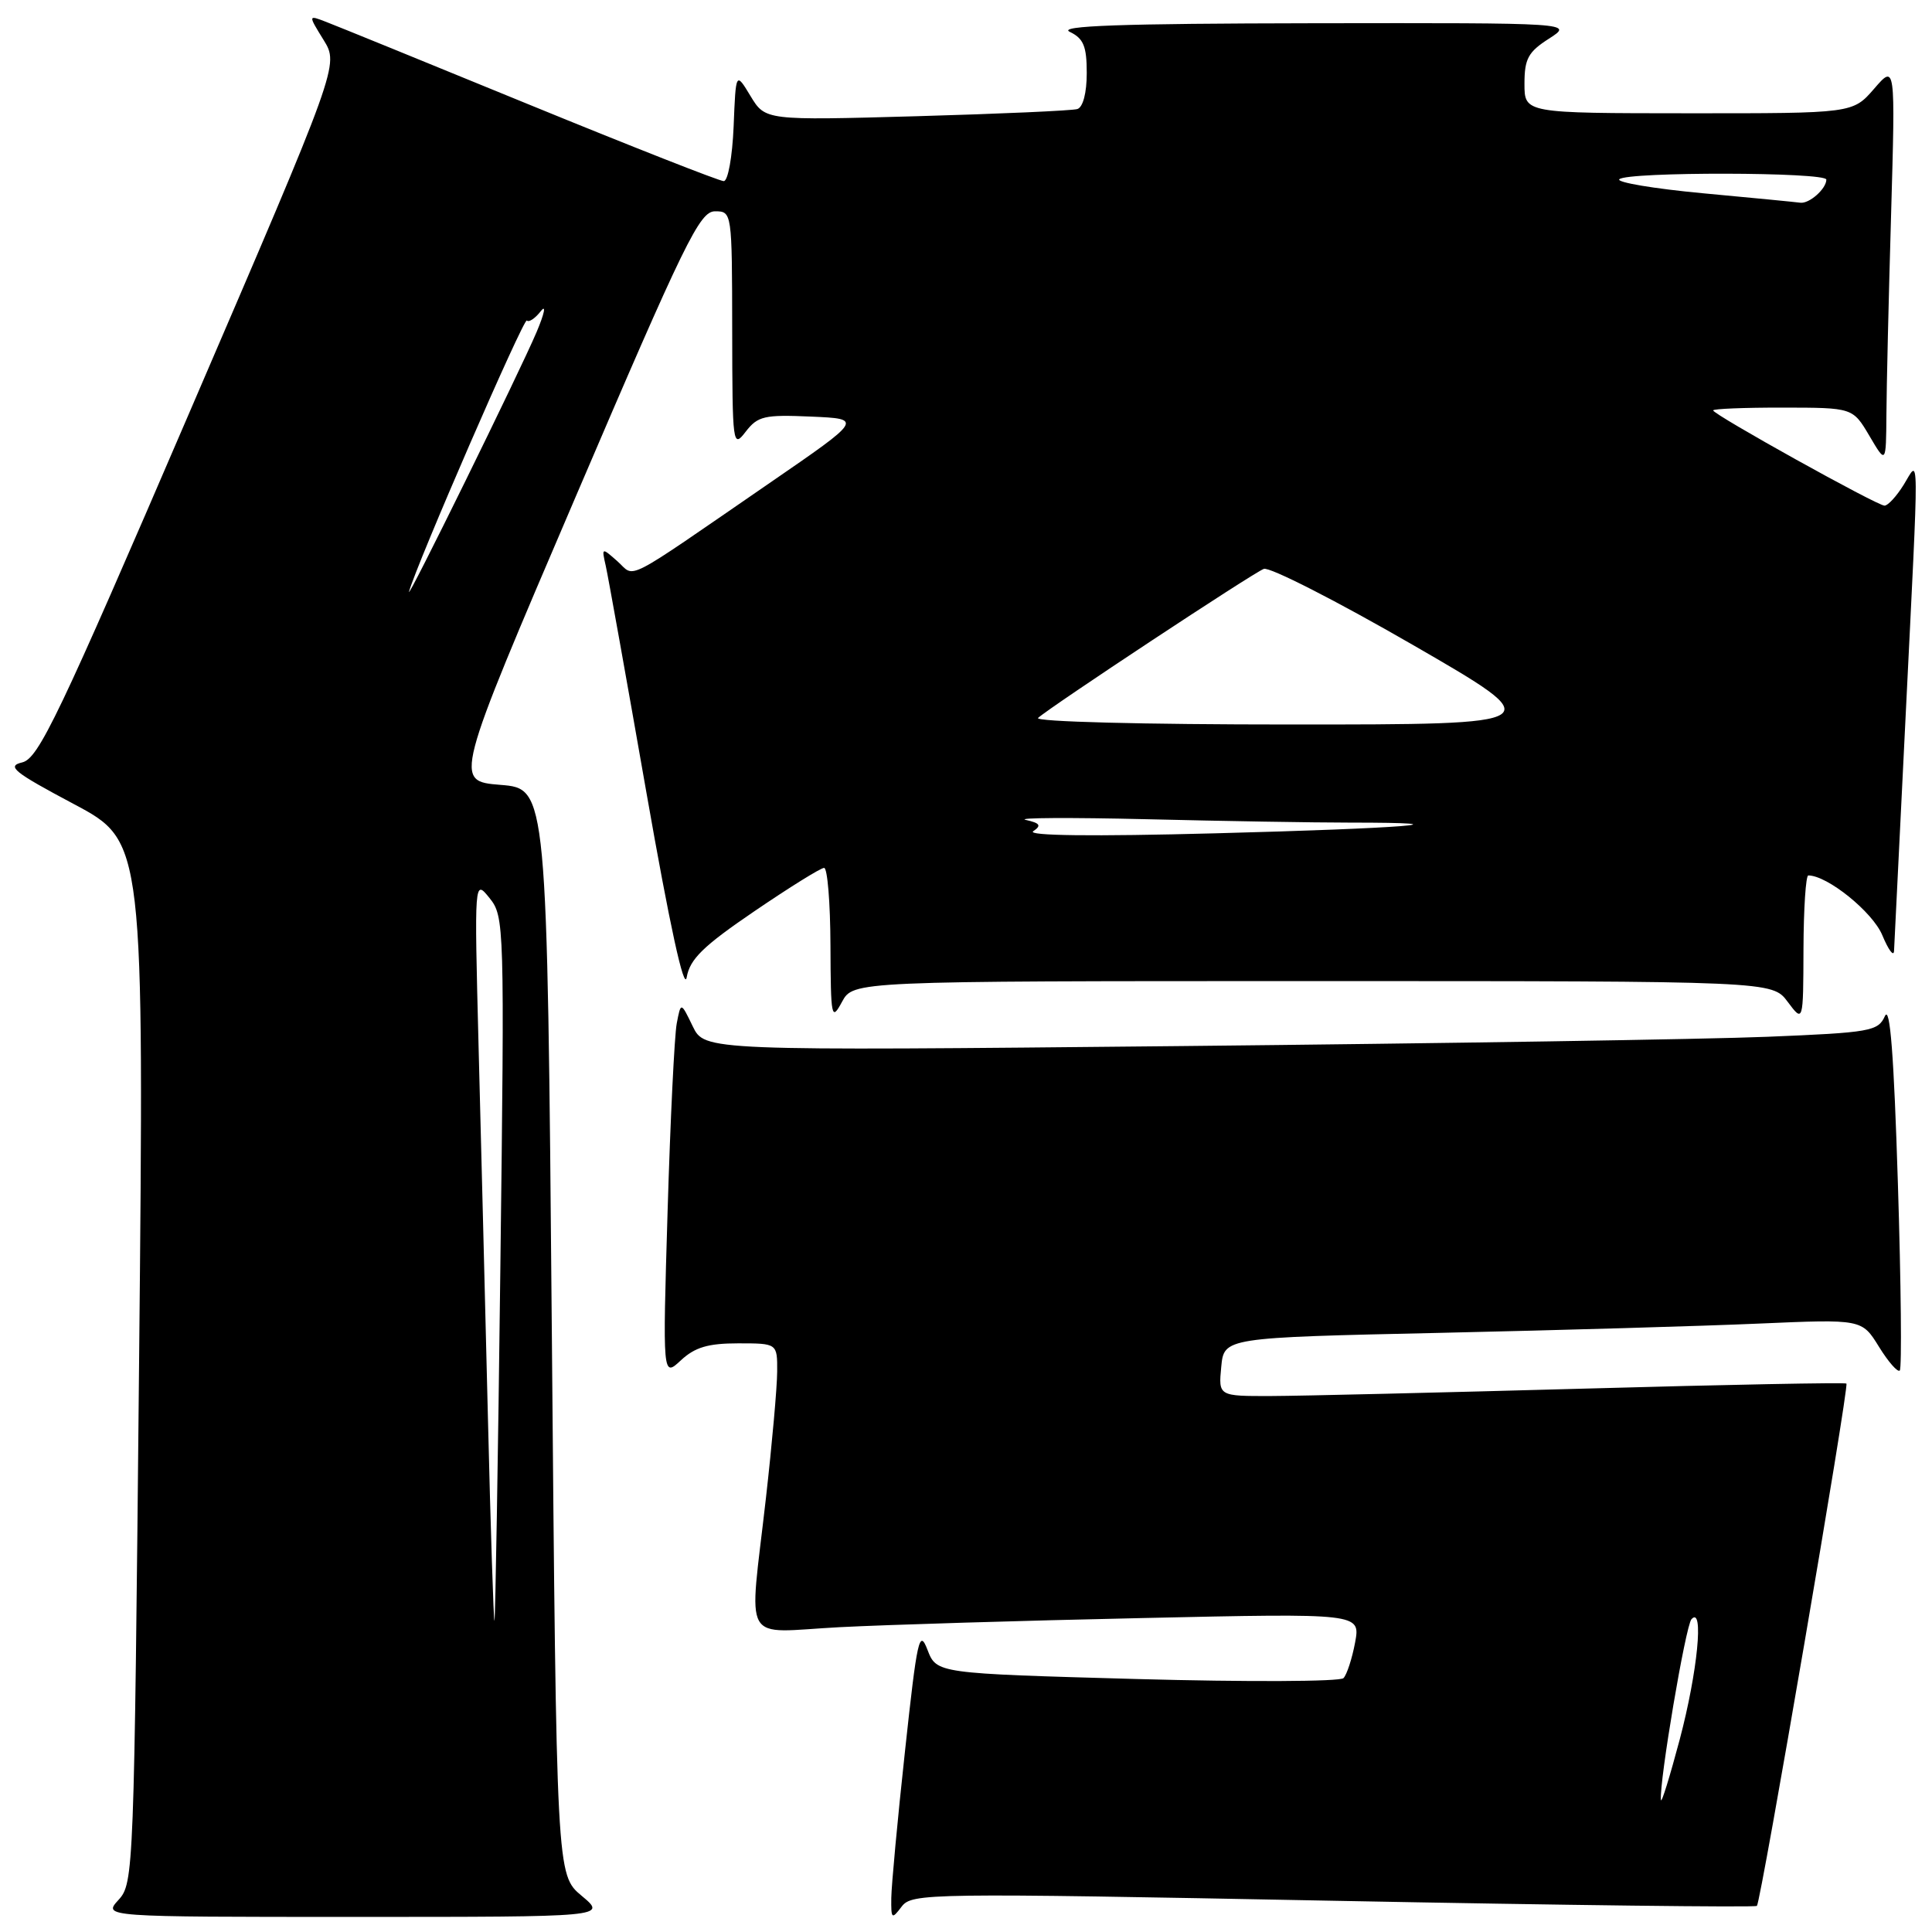<?xml version="1.0" encoding="UTF-8" standalone="no"?>
<!DOCTYPE svg PUBLIC "-//W3C//DTD SVG 1.1//EN" "http://www.w3.org/Graphics/SVG/1.1/DTD/svg11.dtd" >
<svg xmlns="http://www.w3.org/2000/svg" xmlns:xlink="http://www.w3.org/1999/xlink" version="1.1" viewBox="0 0 256 256">
 <g >
 <path fill="currentColor"
d=" M 77.08 251.21 C 73.74 248.42 73.74 248.42 73.12 176.46 C 72.50 104.50 72.50 104.50 66.32 104.00 C 60.14 103.50 60.14 103.50 76.31 65.75 C 90.77 31.97 92.71 28.00 94.74 28.00 C 96.99 28.00 97.00 28.07 97.02 43.75 C 97.04 59.02 97.10 59.43 98.81 57.20 C 100.41 55.13 101.28 54.93 107.46 55.20 C 114.34 55.50 114.34 55.50 101.98 64.00 C 82.15 77.64 84.27 76.55 81.81 74.37 C 79.72 72.52 79.71 72.53 80.27 75.00 C 80.58 76.38 83.00 89.88 85.65 105.00 C 88.75 122.67 90.66 131.43 90.99 129.50 C 91.41 127.09 93.16 125.37 99.95 120.75 C 104.59 117.59 108.75 115.00 109.20 115.00 C 109.64 115.00 110.02 119.61 110.04 125.25 C 110.08 134.91 110.17 135.34 111.57 132.75 C 113.06 130.00 113.06 130.00 173.95 130.00 C 234.83 130.00 234.83 130.00 236.88 132.75 C 238.94 135.50 238.94 135.50 238.97 125.75 C 238.99 120.39 239.28 116.00 239.61 116.00 C 242.14 116.00 248.13 120.84 249.41 123.91 C 250.23 125.88 250.93 126.83 250.97 126.00 C 251.01 125.17 251.70 111.22 252.50 95.00 C 254.32 58.05 254.35 60.85 252.24 64.25 C 251.30 65.76 250.16 67.00 249.71 67.00 C 248.72 67.00 227.00 54.92 227.00 54.38 C 227.00 54.17 231.16 54.00 236.25 54.01 C 245.50 54.02 245.50 54.02 247.71 57.76 C 249.91 61.50 249.91 61.50 249.96 54.91 C 249.98 51.29 250.26 39.36 250.58 28.41 C 251.15 8.50 251.15 8.50 248.33 11.76 C 245.50 15.02 245.50 15.02 223.75 15.01 C 202.00 15.00 202.00 15.00 202.00 11.10 C 202.00 7.79 202.49 6.88 205.25 5.12 C 208.50 3.03 208.50 3.03 174.00 3.08 C 148.45 3.12 140.08 3.42 141.75 4.22 C 143.58 5.10 144.00 6.13 144.00 9.68 C 144.00 12.32 143.50 14.22 142.75 14.45 C 142.06 14.66 132.48 15.09 121.45 15.40 C 101.41 15.96 101.41 15.96 99.45 12.73 C 97.50 9.50 97.50 9.50 97.21 16.75 C 97.04 20.80 96.46 24.00 95.90 24.00 C 95.34 24.00 83.77 19.45 70.19 13.89 C 56.61 8.32 44.45 3.37 43.16 2.88 C 40.83 1.98 40.83 1.98 42.88 5.30 C 44.92 8.61 44.92 8.61 25.16 54.52 C 7.78 94.92 5.11 100.50 2.95 101.02 C 0.84 101.52 1.77 102.28 9.80 106.55 C 19.10 111.50 19.10 111.50 18.43 180.50 C 17.77 248.22 17.72 249.54 15.70 251.75 C 13.65 254.00 13.65 254.00 47.04 254.00 C 80.42 254.00 80.42 254.00 77.08 251.21 Z  M 176.64 251.86 C 207.31 252.45 232.58 252.76 232.80 252.54 C 233.33 252.00 245.04 183.71 244.66 183.33 C 244.50 183.17 228.87 183.47 209.93 184.00 C 191.00 184.52 172.34 184.97 168.47 184.98 C 161.45 185.00 161.45 185.00 161.82 181.12 C 162.19 177.24 162.19 177.24 190.84 176.61 C 206.60 176.26 225.62 175.71 233.10 175.38 C 246.71 174.79 246.71 174.79 248.97 178.45 C 250.21 180.46 251.46 181.88 251.73 181.60 C 252.01 181.32 251.90 170.16 251.48 156.80 C 250.95 139.78 250.44 133.14 249.76 134.64 C 248.85 136.65 247.85 136.82 234.15 137.38 C 226.09 137.71 191.12 138.26 156.43 138.61 C 93.37 139.24 93.37 139.24 91.79 135.99 C 90.22 132.74 90.22 132.74 89.67 135.62 C 89.37 137.20 88.82 148.40 88.46 160.50 C 87.80 182.50 87.80 182.50 90.22 180.25 C 92.08 178.52 93.82 178.00 97.81 178.00 C 103.00 178.00 103.00 178.00 102.98 181.75 C 102.97 183.81 102.30 191.35 101.49 198.50 C 99.24 218.39 98.05 216.30 111.25 215.61 C 117.44 215.29 135.50 214.74 151.38 214.40 C 180.27 213.76 180.27 213.76 179.56 217.63 C 179.16 219.76 178.47 221.89 178.02 222.36 C 177.56 222.83 165.25 222.88 150.65 222.48 C 124.11 221.74 124.11 221.74 122.90 218.62 C 121.82 215.80 121.53 217.09 119.92 232.00 C 118.93 241.07 118.12 249.85 118.10 251.50 C 118.07 254.29 118.16 254.37 119.47 252.64 C 120.83 250.85 122.79 250.82 176.64 251.86 Z  M 64.65 187.76 C 64.28 172.77 63.73 150.60 63.41 138.50 C 62.85 116.50 62.85 116.50 64.86 118.99 C 66.83 121.44 66.86 122.42 66.30 167.99 C 65.99 193.57 65.63 214.62 65.52 214.76 C 65.41 214.90 65.01 202.75 64.65 187.76 Z  M 136.91 110.14 C 138.03 109.38 137.82 109.07 135.91 108.64 C 134.59 108.35 141.78 108.31 151.91 108.55 C 162.04 108.80 174.15 109.00 178.83 109.00 C 195.63 109.00 186.01 109.77 161.00 110.42 C 144.73 110.85 136.01 110.74 136.91 110.14 Z  M 137.55 95.13 C 139.13 93.68 165.99 75.94 167.46 75.38 C 168.22 75.09 177.08 79.61 187.15 85.42 C 205.47 96.00 205.47 96.00 171.04 96.00 C 151.40 96.00 137.01 95.63 137.55 95.13 Z  M 54.20 78.39 C 55.18 74.79 69.40 42.06 69.81 42.47 C 70.08 42.75 70.91 42.19 71.66 41.23 C 72.40 40.28 72.15 41.52 71.10 44.00 C 68.86 49.29 53.76 80.01 54.20 78.39 Z  M 225.66 25.61 C 219.14 25.00 214.15 24.16 214.57 23.75 C 215.60 22.74 242.00 22.79 242.00 23.80 C 242.00 25.01 239.74 27.02 238.55 26.86 C 237.97 26.78 232.17 26.21 225.66 25.61 Z  M 220.08 238.50 C 219.85 236.10 223.35 215.41 224.13 214.55 C 225.81 212.71 224.94 221.54 222.57 230.50 C 221.25 235.45 220.14 239.05 220.08 238.50 Z "/>
</g>
</svg>
